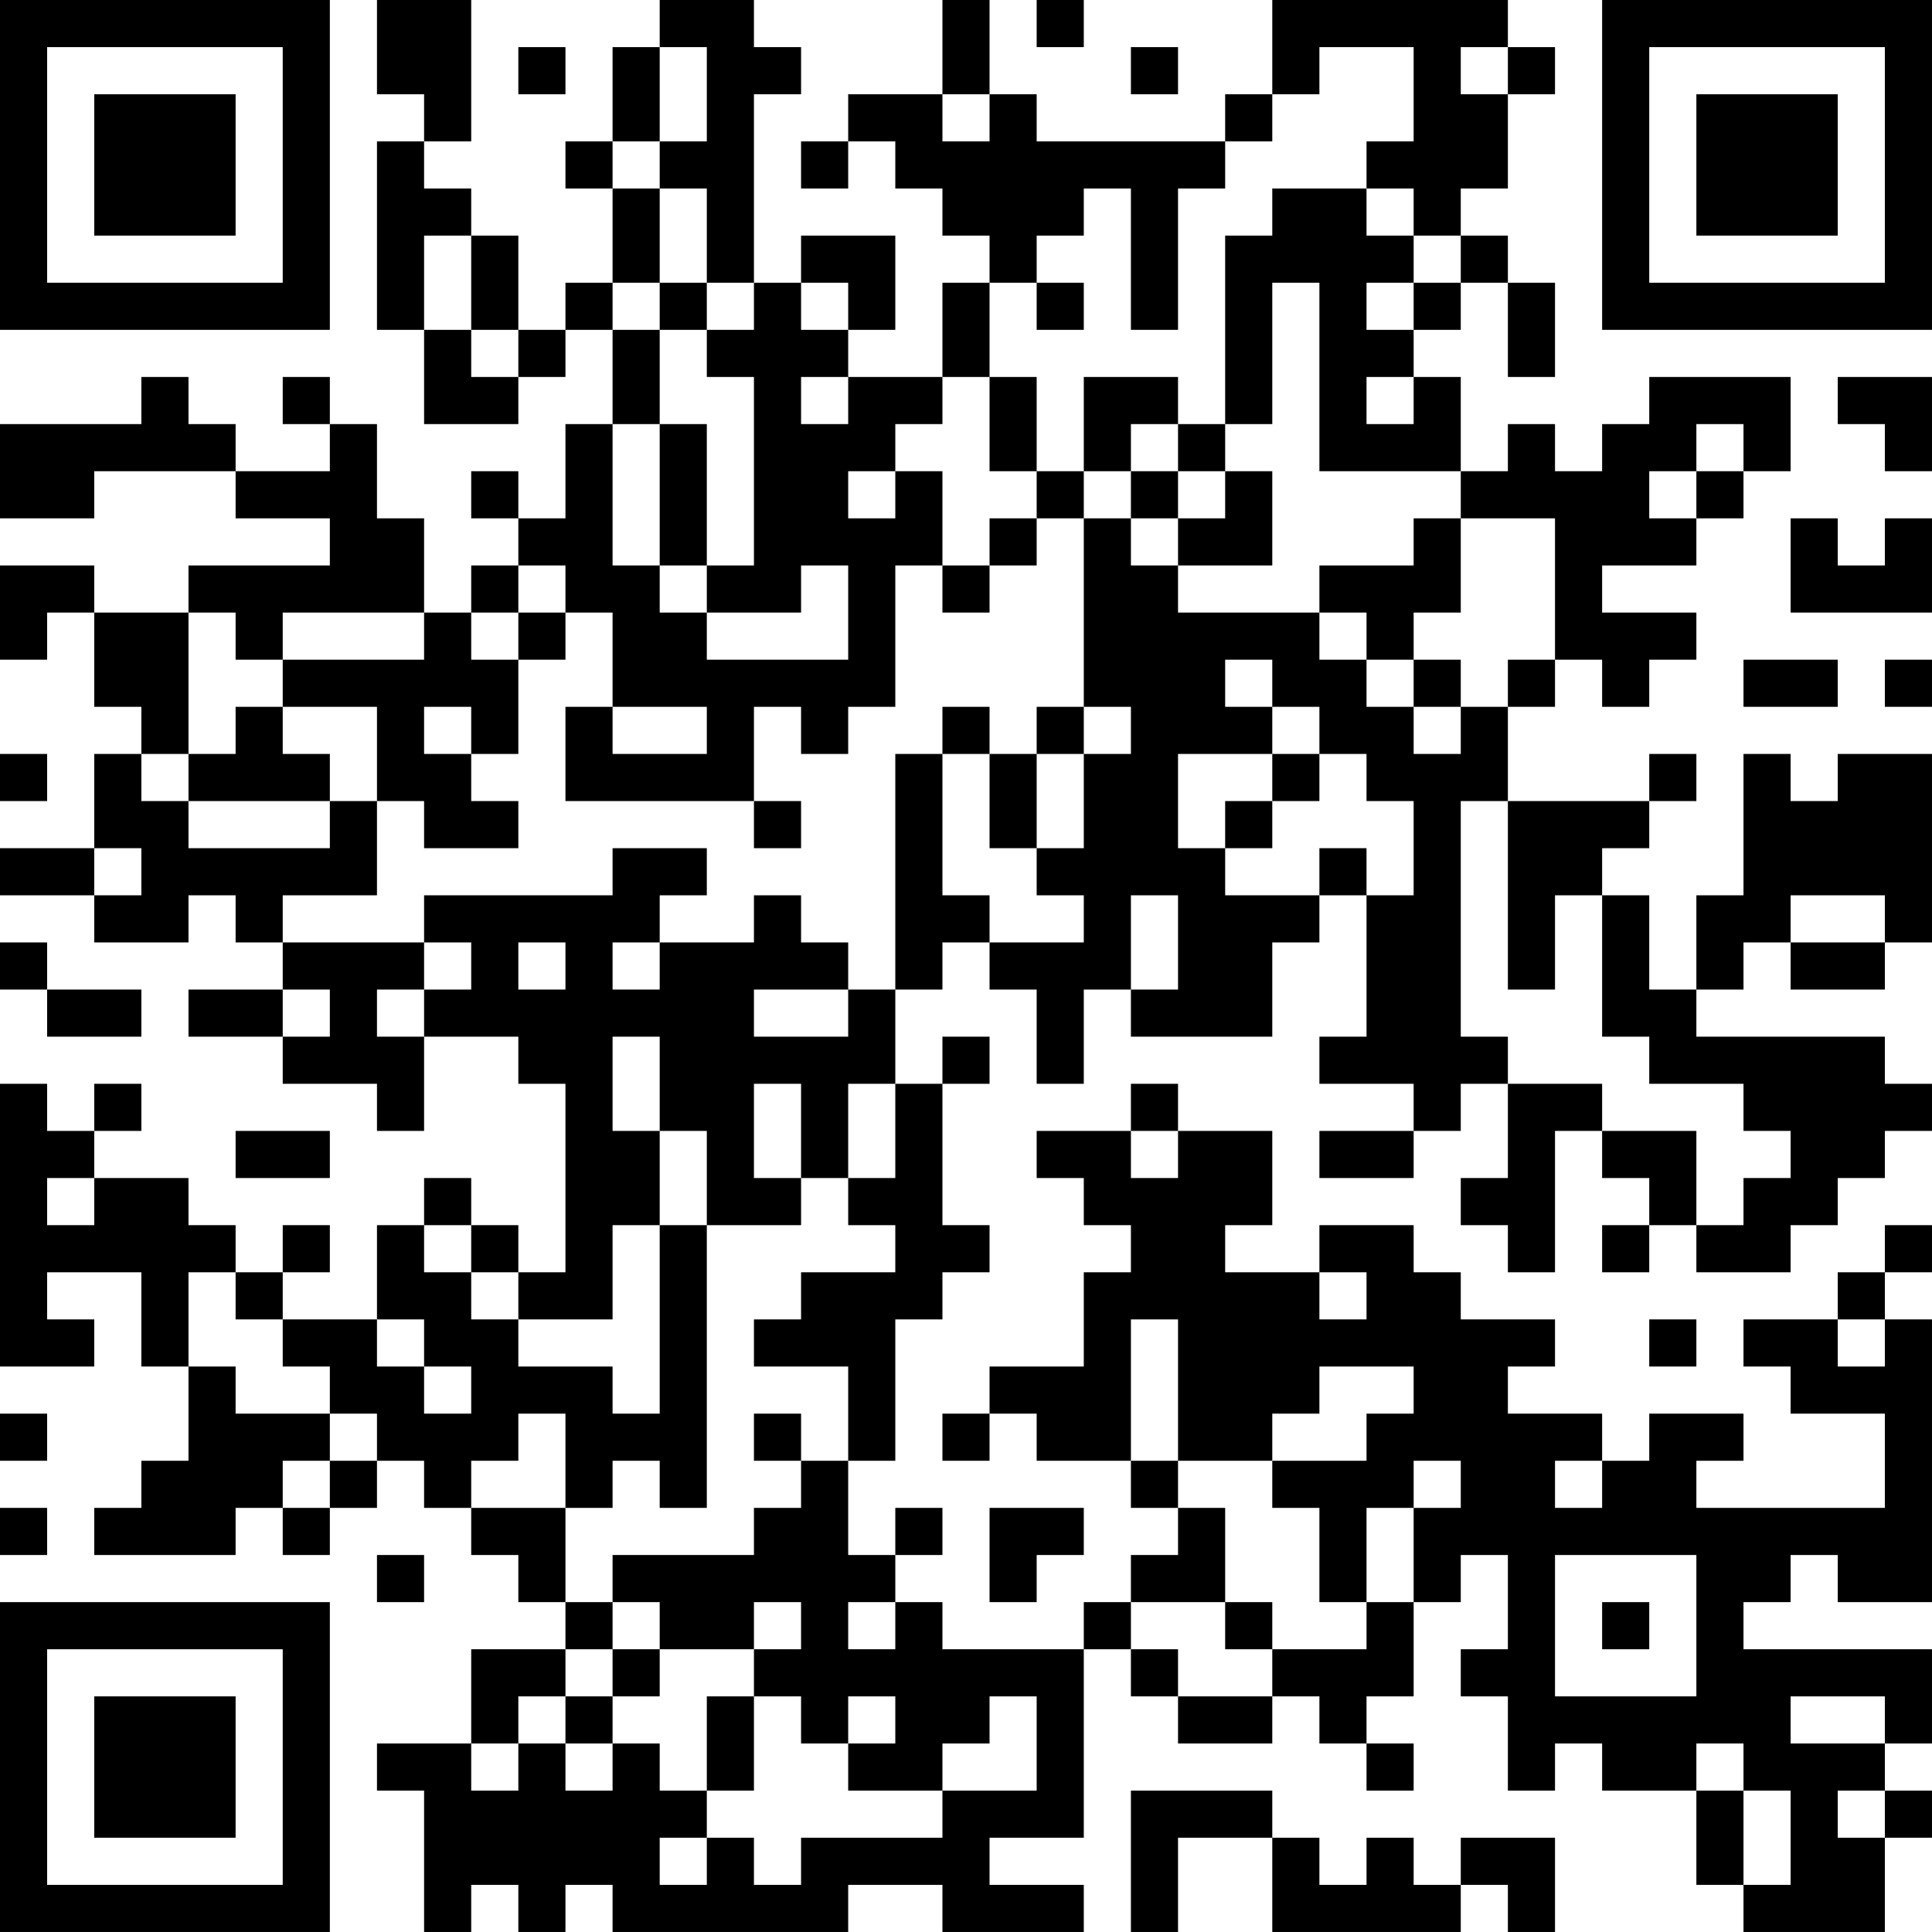 <?xml version="1.0" encoding="UTF-8"?>
<svg xmlns="http://www.w3.org/2000/svg" version="1.1" width="200" height="200" viewBox="0 0 200 200"><rect x="0" y="0" width="200" height="200" fill="#ffffff"/><g transform="scale(4.878)"><g transform="translate(0,0)"><path fill-rule="evenodd" d="M8 0L8 2L9 2L9 3L8 3L8 7L9 7L9 9L11 9L11 8L12 8L12 7L13 7L13 9L12 9L12 11L11 11L11 10L10 10L10 11L11 11L11 12L10 12L10 13L9 13L9 11L8 11L8 9L7 9L7 8L6 8L6 9L7 9L7 10L5 10L5 9L4 9L4 8L3 8L3 9L0 9L0 11L2 11L2 10L5 10L5 11L7 11L7 12L4 12L4 13L2 13L2 12L0 12L0 14L1 14L1 13L2 13L2 15L3 15L3 16L2 16L2 18L0 18L0 19L2 19L2 20L4 20L4 19L5 19L5 20L6 20L6 21L4 21L4 22L6 22L6 23L8 23L8 24L9 24L9 22L11 22L11 23L12 23L12 27L11 27L11 26L10 26L10 25L9 25L9 26L8 26L8 28L6 28L6 27L7 27L7 26L6 26L6 27L5 27L5 26L4 26L4 25L2 25L2 24L3 24L3 23L2 23L2 24L1 24L1 23L0 23L0 29L2 29L2 28L1 28L1 27L3 27L3 29L4 29L4 31L3 31L3 32L2 32L2 33L5 33L5 32L6 32L6 33L7 33L7 32L8 32L8 31L9 31L9 32L10 32L10 33L11 33L11 34L12 34L12 35L10 35L10 37L8 37L8 38L9 38L9 41L10 41L10 40L11 40L11 41L12 41L12 40L13 40L13 41L18 41L18 40L20 40L20 41L23 41L23 40L21 40L21 39L23 39L23 35L24 35L24 36L25 36L25 37L27 37L27 36L28 36L28 37L29 37L29 38L30 38L30 37L29 37L29 36L30 36L30 34L31 34L31 33L32 33L32 35L31 35L31 36L32 36L32 38L33 38L33 37L34 37L34 38L36 38L36 40L37 40L37 41L40 41L40 39L41 39L41 38L40 38L40 37L41 37L41 35L37 35L37 34L38 34L38 33L39 33L39 34L41 34L41 28L40 28L40 27L41 27L41 26L40 26L40 27L39 27L39 28L37 28L37 29L38 29L38 30L40 30L40 32L36 32L36 31L37 31L37 30L35 30L35 31L34 31L34 30L32 30L32 29L33 29L33 28L31 28L31 27L30 27L30 26L28 26L28 27L26 27L26 26L27 26L27 24L25 24L25 23L24 23L24 24L22 24L22 25L23 25L23 26L24 26L24 27L23 27L23 29L21 29L21 30L20 30L20 31L21 31L21 30L22 30L22 31L24 31L24 32L25 32L25 33L24 33L24 34L23 34L23 35L20 35L20 34L19 34L19 33L20 33L20 32L19 32L19 33L18 33L18 31L19 31L19 28L20 28L20 27L21 27L21 26L20 26L20 23L21 23L21 22L20 22L20 23L19 23L19 21L20 21L20 20L21 20L21 21L22 21L22 23L23 23L23 21L24 21L24 22L27 22L27 20L28 20L28 19L29 19L29 22L28 22L28 23L30 23L30 24L28 24L28 25L30 25L30 24L31 24L31 23L32 23L32 25L31 25L31 26L32 26L32 27L33 27L33 24L34 24L34 25L35 25L35 26L34 26L34 27L35 27L35 26L36 26L36 27L38 27L38 26L39 26L39 25L40 25L40 24L41 24L41 23L40 23L40 22L36 22L36 21L37 21L37 20L38 20L38 21L40 21L40 20L41 20L41 16L39 16L39 17L38 17L38 16L37 16L37 19L36 19L36 21L35 21L35 19L34 19L34 18L35 18L35 17L36 17L36 16L35 16L35 17L32 17L32 15L33 15L33 14L34 14L34 15L35 15L35 14L36 14L36 13L34 13L34 12L36 12L36 11L37 11L37 10L38 10L38 8L35 8L35 9L34 9L34 10L33 10L33 9L32 9L32 10L31 10L31 8L30 8L30 7L31 7L31 6L32 6L32 8L33 8L33 6L32 6L32 5L31 5L31 4L32 4L32 2L33 2L33 1L32 1L32 0L27 0L27 2L26 2L26 3L22 3L22 2L21 2L21 0L20 0L20 2L18 2L18 3L17 3L17 4L18 4L18 3L19 3L19 4L20 4L20 5L21 5L21 6L20 6L20 8L18 8L18 7L19 7L19 5L17 5L17 6L16 6L16 2L17 2L17 1L16 1L16 0L14 0L14 1L13 1L13 3L12 3L12 4L13 4L13 6L12 6L12 7L11 7L11 5L10 5L10 4L9 4L9 3L10 3L10 0ZM22 0L22 1L23 1L23 0ZM11 1L11 2L12 2L12 1ZM14 1L14 3L13 3L13 4L14 4L14 6L13 6L13 7L14 7L14 9L13 9L13 12L14 12L14 13L15 13L15 14L18 14L18 12L17 12L17 13L15 13L15 12L16 12L16 8L15 8L15 7L16 7L16 6L15 6L15 4L14 4L14 3L15 3L15 1ZM24 1L24 2L25 2L25 1ZM28 1L28 2L27 2L27 3L26 3L26 4L25 4L25 7L24 7L24 4L23 4L23 5L22 5L22 6L21 6L21 8L20 8L20 9L19 9L19 10L18 10L18 11L19 11L19 10L20 10L20 12L19 12L19 15L18 15L18 16L17 16L17 15L16 15L16 17L12 17L12 15L13 15L13 16L15 16L15 15L13 15L13 13L12 13L12 12L11 12L11 13L10 13L10 14L11 14L11 16L10 16L10 15L9 15L9 16L10 16L10 17L11 17L11 18L9 18L9 17L8 17L8 15L6 15L6 14L9 14L9 13L6 13L6 14L5 14L5 13L4 13L4 16L3 16L3 17L4 17L4 18L7 18L7 17L8 17L8 19L6 19L6 20L9 20L9 21L8 21L8 22L9 22L9 21L10 21L10 20L9 20L9 19L13 19L13 18L15 18L15 19L14 19L14 20L13 20L13 21L14 21L14 20L16 20L16 19L17 19L17 20L18 20L18 21L16 21L16 22L18 22L18 21L19 21L19 16L20 16L20 19L21 19L21 20L23 20L23 19L22 19L22 18L23 18L23 16L24 16L24 15L23 15L23 11L24 11L24 12L25 12L25 13L28 13L28 14L29 14L29 15L30 15L30 16L31 16L31 15L32 15L32 14L33 14L33 11L31 11L31 10L28 10L28 6L27 6L27 9L26 9L26 5L27 5L27 4L29 4L29 5L30 5L30 6L29 6L29 7L30 7L30 6L31 6L31 5L30 5L30 4L29 4L29 3L30 3L30 1ZM31 1L31 2L32 2L32 1ZM20 2L20 3L21 3L21 2ZM9 5L9 7L10 7L10 8L11 8L11 7L10 7L10 5ZM14 6L14 7L15 7L15 6ZM17 6L17 7L18 7L18 6ZM22 6L22 7L23 7L23 6ZM17 8L17 9L18 9L18 8ZM21 8L21 10L22 10L22 11L21 11L21 12L20 12L20 13L21 13L21 12L22 12L22 11L23 11L23 10L24 10L24 11L25 11L25 12L27 12L27 10L26 10L26 9L25 9L25 8L23 8L23 10L22 10L22 8ZM29 8L29 9L30 9L30 8ZM39 8L39 9L40 9L40 10L41 10L41 8ZM14 9L14 12L15 12L15 9ZM24 9L24 10L25 10L25 11L26 11L26 10L25 10L25 9ZM36 9L36 10L35 10L35 11L36 11L36 10L37 10L37 9ZM30 11L30 12L28 12L28 13L29 13L29 14L30 14L30 15L31 15L31 14L30 14L30 13L31 13L31 11ZM38 11L38 13L41 13L41 11L40 11L40 12L39 12L39 11ZM11 13L11 14L12 14L12 13ZM26 14L26 15L27 15L27 16L25 16L25 18L26 18L26 19L28 19L28 18L29 18L29 19L30 19L30 17L29 17L29 16L28 16L28 15L27 15L27 14ZM37 14L37 15L39 15L39 14ZM40 14L40 15L41 15L41 14ZM5 15L5 16L4 16L4 17L7 17L7 16L6 16L6 15ZM20 15L20 16L21 16L21 18L22 18L22 16L23 16L23 15L22 15L22 16L21 16L21 15ZM0 16L0 17L1 17L1 16ZM27 16L27 17L26 17L26 18L27 18L27 17L28 17L28 16ZM16 17L16 18L17 18L17 17ZM31 17L31 22L32 22L32 23L34 23L34 24L36 24L36 26L37 26L37 25L38 25L38 24L37 24L37 23L35 23L35 22L34 22L34 19L33 19L33 21L32 21L32 17ZM2 18L2 19L3 19L3 18ZM24 19L24 21L25 21L25 19ZM38 19L38 20L40 20L40 19ZM0 20L0 21L1 21L1 22L3 22L3 21L1 21L1 20ZM11 20L11 21L12 21L12 20ZM6 21L6 22L7 22L7 21ZM13 22L13 24L14 24L14 26L13 26L13 28L11 28L11 27L10 27L10 26L9 26L9 27L10 27L10 28L11 28L11 29L13 29L13 30L14 30L14 26L15 26L15 32L14 32L14 31L13 31L13 32L12 32L12 30L11 30L11 31L10 31L10 32L12 32L12 34L13 34L13 35L12 35L12 36L11 36L11 37L10 37L10 38L11 38L11 37L12 37L12 38L13 38L13 37L14 37L14 38L15 38L15 39L14 39L14 40L15 40L15 39L16 39L16 40L17 40L17 39L20 39L20 38L22 38L22 36L21 36L21 37L20 37L20 38L18 38L18 37L19 37L19 36L18 36L18 37L17 37L17 36L16 36L16 35L17 35L17 34L16 34L16 35L14 35L14 34L13 34L13 33L16 33L16 32L17 32L17 31L18 31L18 29L16 29L16 28L17 28L17 27L19 27L19 26L18 26L18 25L19 25L19 23L18 23L18 25L17 25L17 23L16 23L16 25L17 25L17 26L15 26L15 24L14 24L14 22ZM5 24L5 25L7 25L7 24ZM24 24L24 25L25 25L25 24ZM1 25L1 26L2 26L2 25ZM4 27L4 29L5 29L5 30L7 30L7 31L6 31L6 32L7 32L7 31L8 31L8 30L7 30L7 29L6 29L6 28L5 28L5 27ZM28 27L28 28L29 28L29 27ZM8 28L8 29L9 29L9 30L10 30L10 29L9 29L9 28ZM24 28L24 31L25 31L25 32L26 32L26 34L24 34L24 35L25 35L25 36L27 36L27 35L29 35L29 34L30 34L30 32L31 32L31 31L30 31L30 32L29 32L29 34L28 34L28 32L27 32L27 31L29 31L29 30L30 30L30 29L28 29L28 30L27 30L27 31L25 31L25 28ZM35 28L35 29L36 29L36 28ZM39 28L39 29L40 29L40 28ZM0 30L0 31L1 31L1 30ZM16 30L16 31L17 31L17 30ZM33 31L33 32L34 32L34 31ZM0 32L0 33L1 33L1 32ZM21 32L21 34L22 34L22 33L23 33L23 32ZM8 33L8 34L9 34L9 33ZM33 33L33 36L36 36L36 33ZM18 34L18 35L19 35L19 34ZM26 34L26 35L27 35L27 34ZM34 34L34 35L35 35L35 34ZM13 35L13 36L12 36L12 37L13 37L13 36L14 36L14 35ZM15 36L15 38L16 38L16 36ZM38 36L38 37L40 37L40 36ZM36 37L36 38L37 38L37 40L38 40L38 38L37 38L37 37ZM24 38L24 41L25 41L25 39L27 39L27 41L31 41L31 40L32 40L32 41L33 41L33 39L31 39L31 40L30 40L30 39L29 39L29 40L28 40L28 39L27 39L27 38ZM39 38L39 39L40 39L40 38ZM0 0L0 7L7 7L7 0ZM1 1L1 6L6 6L6 1ZM2 2L2 5L5 5L5 2ZM34 0L34 7L41 7L41 0ZM35 1L35 6L40 6L40 1ZM36 2L36 5L39 5L39 2ZM0 34L0 41L7 41L7 34ZM1 35L1 40L6 40L6 35ZM2 36L2 39L5 39L5 36Z" fill="#000000"/></g></g></svg>
